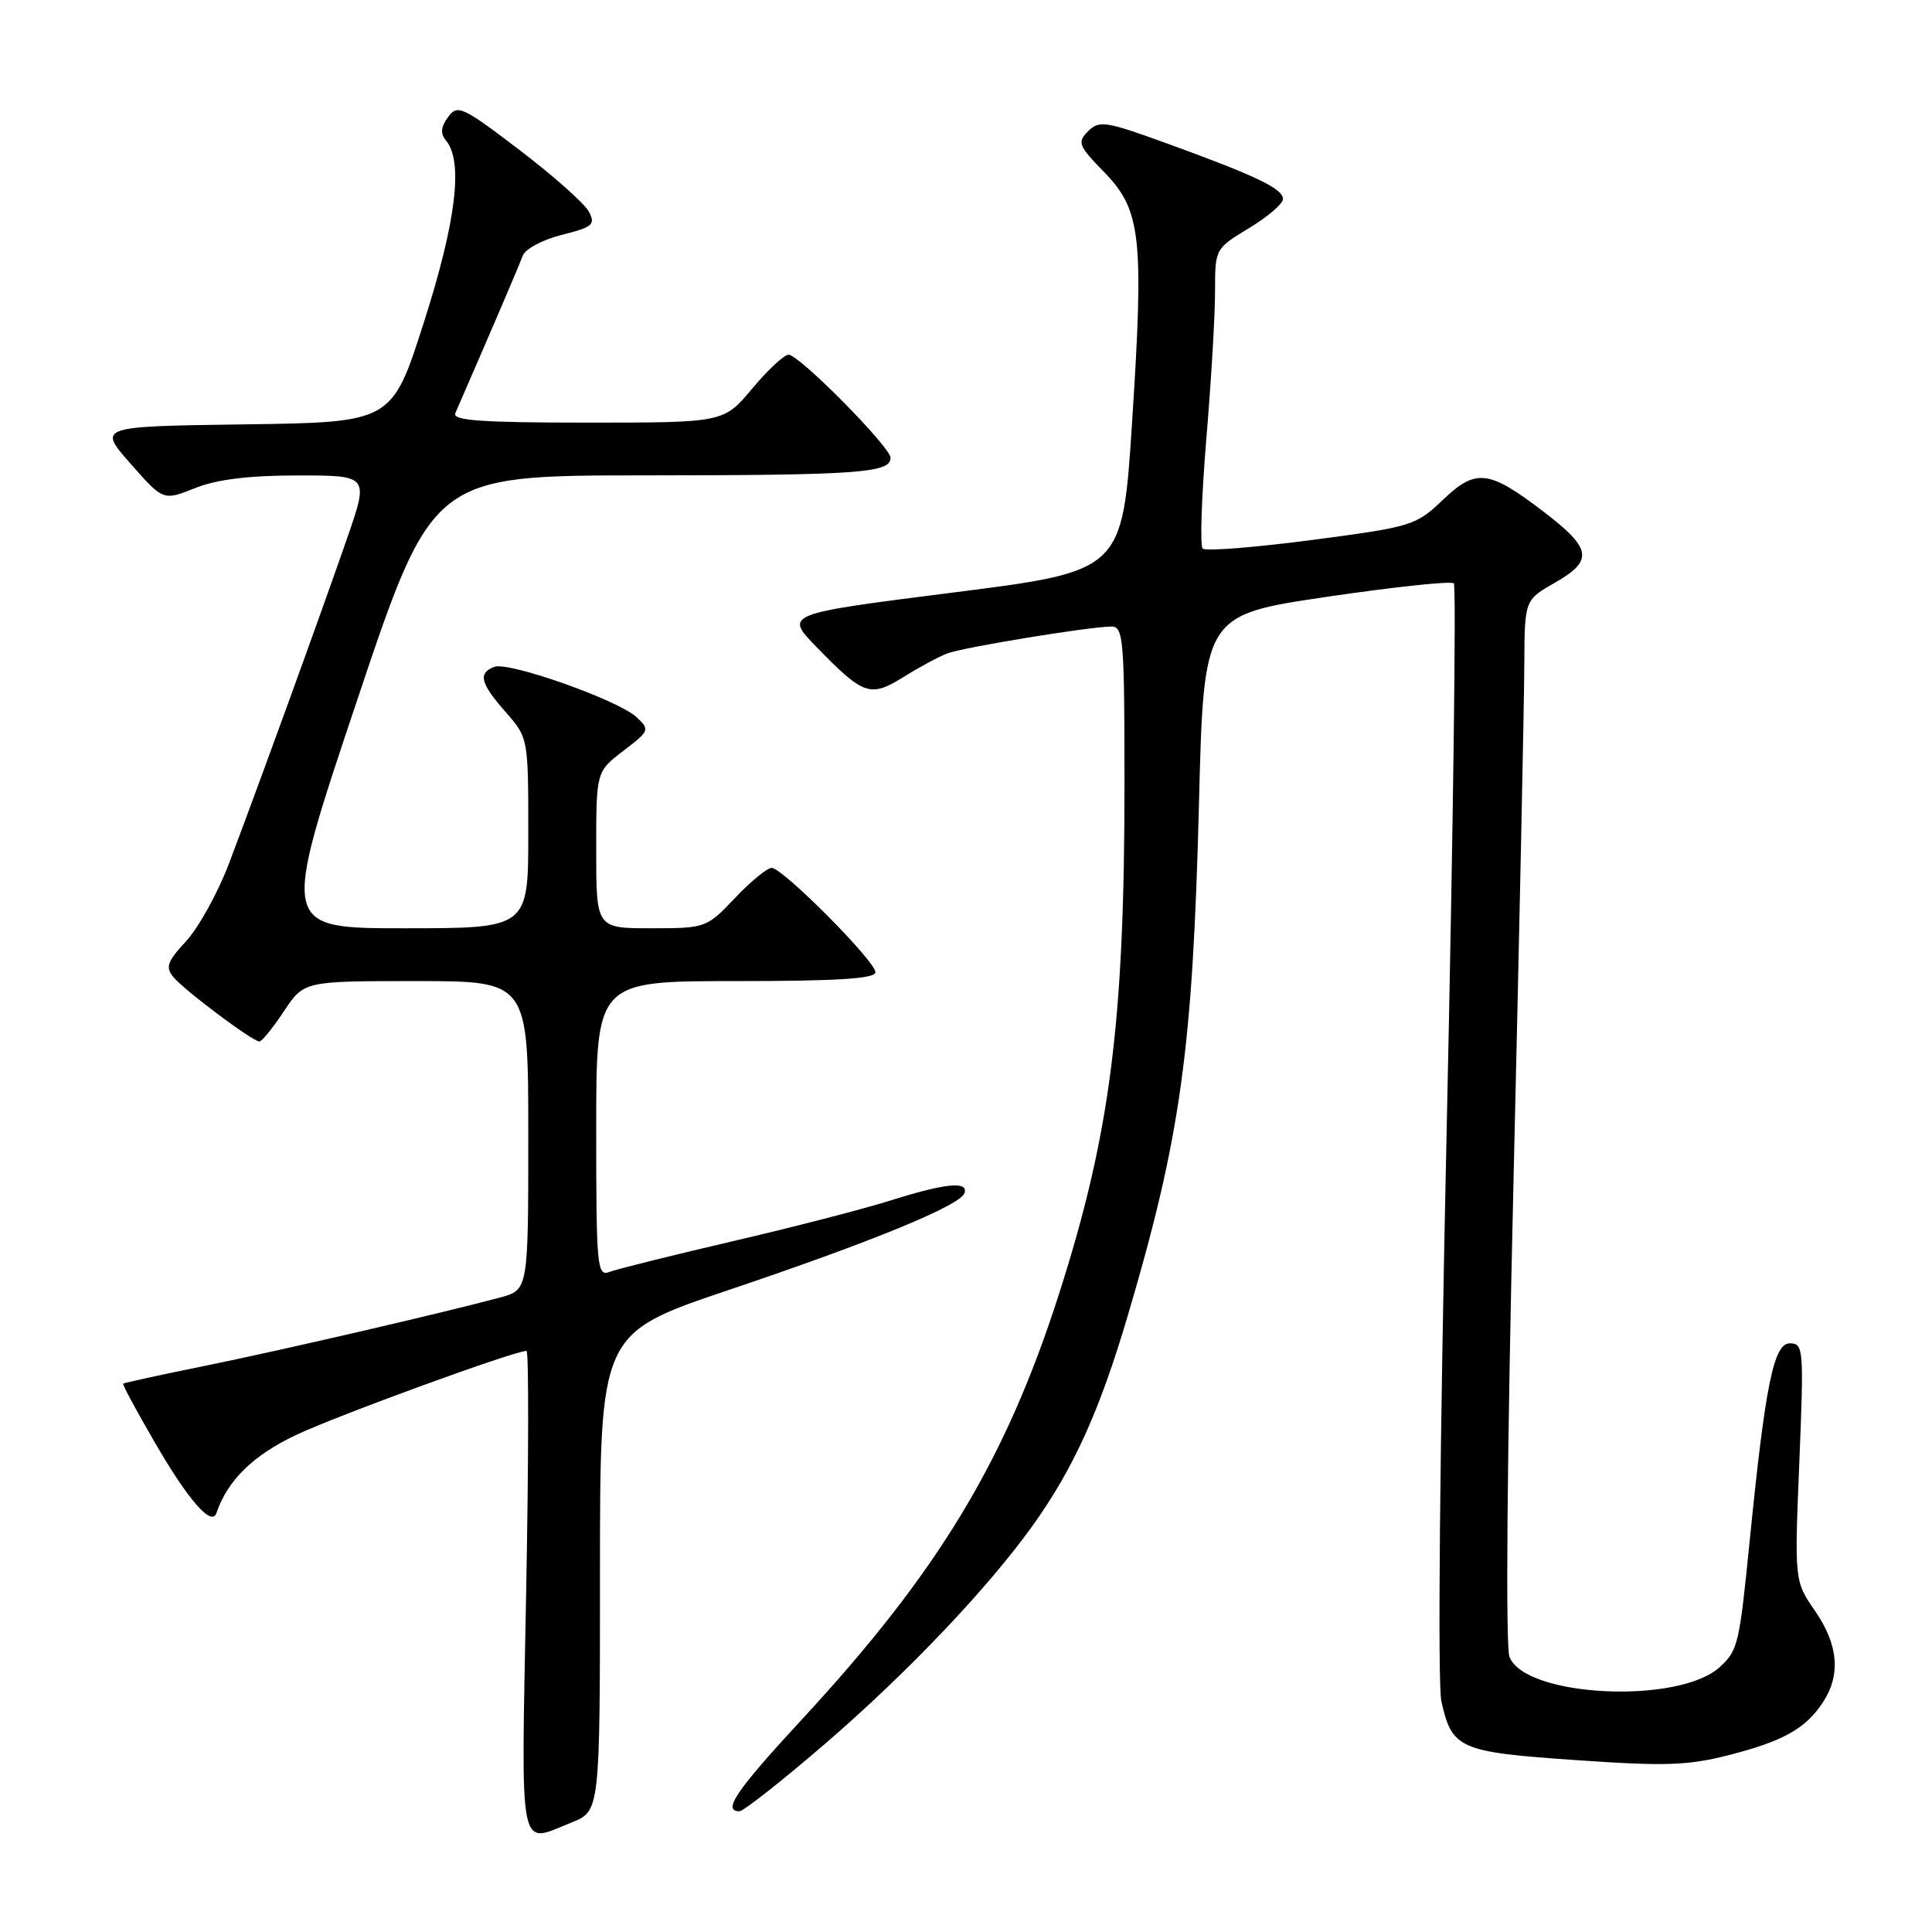 <?xml version="1.0" encoding="UTF-8" standalone="no"?>
<!DOCTYPE svg PUBLIC "-//W3C//DTD SVG 1.1//EN" "http://www.w3.org/Graphics/SVG/1.1/DTD/svg11.dtd" >
<svg xmlns="http://www.w3.org/2000/svg" xmlns:xlink="http://www.w3.org/1999/xlink" version="1.1" viewBox="0 0 256 256">
 <g >
 <path fill="currentColor"
d=" M 75.73 241.49 C 79.50 239.98 79.50 239.98 79.50 208.33 C 79.50 176.68 79.50 176.68 96.50 170.95 C 115.53 164.54 127.26 159.73 127.80 158.09 C 128.34 156.47 125.28 156.78 118.00 159.07 C 114.42 160.20 104.97 162.64 97.00 164.49 C 89.03 166.35 81.71 168.17 80.75 168.54 C 79.12 169.17 79.00 167.87 79.00 149.61 C 79.00 130.00 79.00 130.00 97.50 130.00 C 110.93 130.00 116.00 129.68 116.00 128.83 C 116.00 127.36 103.71 115.00 102.25 115.00 C 101.66 115.00 99.46 116.80 97.38 119.00 C 93.63 122.95 93.51 123.00 86.29 123.00 C 79.00 123.00 79.00 123.00 79.00 112.62 C 79.00 102.24 79.00 102.24 82.60 99.49 C 86.07 96.84 86.13 96.69 84.35 95.03 C 81.91 92.76 67.40 87.63 65.49 88.36 C 63.31 89.20 63.64 90.52 67.00 94.35 C 69.99 97.76 70.00 97.79 70.00 110.38 C 70.00 123.00 70.00 123.00 53.60 123.00 C 37.20 123.00 37.20 123.00 47.25 93.00 C 57.30 63.00 57.30 63.00 85.40 62.99 C 113.77 62.97 118.00 62.67 118.00 60.66 C 118.00 59.24 105.90 47.00 104.49 47.00 C 103.90 47.00 101.73 49.03 99.66 51.50 C 95.90 56.00 95.90 56.00 77.84 56.00 C 63.77 56.00 59.91 55.72 60.33 54.75 C 65.31 43.32 68.79 35.18 69.26 33.89 C 69.57 33.00 71.90 31.76 74.44 31.12 C 78.57 30.08 78.94 29.76 78.01 28.01 C 77.43 26.94 73.30 23.28 68.83 19.87 C 61.24 14.09 60.62 13.80 59.37 15.51 C 58.40 16.84 58.33 17.69 59.11 18.64 C 61.41 21.40 60.43 29.41 56.16 42.73 C 51.93 55.96 51.93 55.96 32.44 56.23 C 12.95 56.50 12.95 56.50 17.29 61.43 C 21.63 66.36 21.63 66.36 25.84 64.68 C 28.73 63.52 32.97 63.00 39.46 63.00 C 48.87 63.00 48.87 63.00 46.02 71.25 C 42.58 81.18 33.99 104.82 30.31 114.50 C 28.84 118.35 26.30 122.94 24.66 124.71 C 22.16 127.41 21.89 128.16 22.98 129.47 C 24.46 131.25 33.47 138.00 34.37 138.00 C 34.70 138.00 36.16 136.20 37.62 134.00 C 40.27 130.00 40.27 130.00 55.13 130.00 C 70.00 130.00 70.00 130.00 70.00 150.46 C 70.00 170.92 70.00 170.92 66.25 171.93 C 58.46 174.02 37.11 178.96 27.02 181.01 C 21.25 182.18 16.44 183.23 16.32 183.34 C 16.21 183.46 18.08 186.95 20.49 191.09 C 24.92 198.75 28.04 202.33 28.67 200.50 C 30.15 196.16 33.51 192.86 39.19 190.16 C 44.57 187.60 68.14 179.00 69.77 179.00 C 70.07 179.00 70.05 193.40 69.72 211.00 C 69.05 246.45 68.63 244.33 75.73 241.49 Z  M 109.49 230.92 C 120.30 221.58 130.83 210.51 136.79 202.21 C 142.23 194.63 145.69 187.00 149.43 174.35 C 156.44 150.63 158.04 139.17 158.87 106.50 C 159.50 81.50 159.50 81.50 175.76 79.09 C 184.70 77.77 192.30 76.96 192.64 77.30 C 192.98 77.65 192.55 110.26 191.69 149.77 C 190.77 191.92 190.48 223.19 190.99 225.44 C 192.41 231.74 193.34 232.15 208.76 233.22 C 220.61 234.05 223.64 233.95 229.08 232.56 C 236.31 230.71 239.27 229.04 241.55 225.56 C 243.93 221.93 243.59 217.95 240.53 213.50 C 237.77 209.50 237.77 209.50 238.42 193.75 C 239.03 178.69 238.98 178.00 237.15 178.00 C 235.03 178.00 233.91 183.50 231.86 204.00 C 230.46 217.97 230.30 218.64 227.92 220.86 C 222.53 225.88 202.05 224.90 200.01 219.53 C 199.48 218.12 199.69 192.91 200.54 156.84 C 201.32 123.65 201.97 92.67 201.98 88.00 C 202.02 79.50 202.02 79.50 206.07 77.19 C 211.19 74.26 210.92 72.67 204.49 67.77 C 197.25 62.24 195.57 62.05 191.17 66.25 C 187.61 69.65 187.07 69.81 173.77 71.56 C 166.21 72.55 159.73 73.06 159.36 72.69 C 158.99 72.32 159.21 65.80 159.84 58.21 C 160.48 50.61 161.00 41.82 161.00 38.67 C 161.00 32.96 161.01 32.95 165.50 30.23 C 167.97 28.74 170.00 27.00 170.00 26.37 C 170.00 25.00 166.47 23.31 154.64 19.01 C 146.52 16.06 145.65 15.92 144.18 17.39 C 142.72 18.86 142.89 19.30 146.28 22.78 C 151.20 27.82 151.60 31.34 150.01 55.90 C 148.73 75.67 148.73 75.67 126.33 78.51 C 103.93 81.35 103.93 81.35 108.21 85.75 C 114.45 92.16 115.31 92.45 119.73 89.70 C 121.80 88.41 124.40 87.01 125.50 86.59 C 127.61 85.78 144.25 83.05 147.25 83.02 C 148.86 83.00 149.00 84.65 149.00 103.89 C 149.00 135.52 147.10 150.31 140.31 171.50 C 133.24 193.55 124.32 208.31 106.25 227.84 C 97.54 237.26 95.67 240.00 97.98 240.00 C 98.52 240.00 103.70 235.91 109.49 230.92 Z "/>
</g>
</svg>
